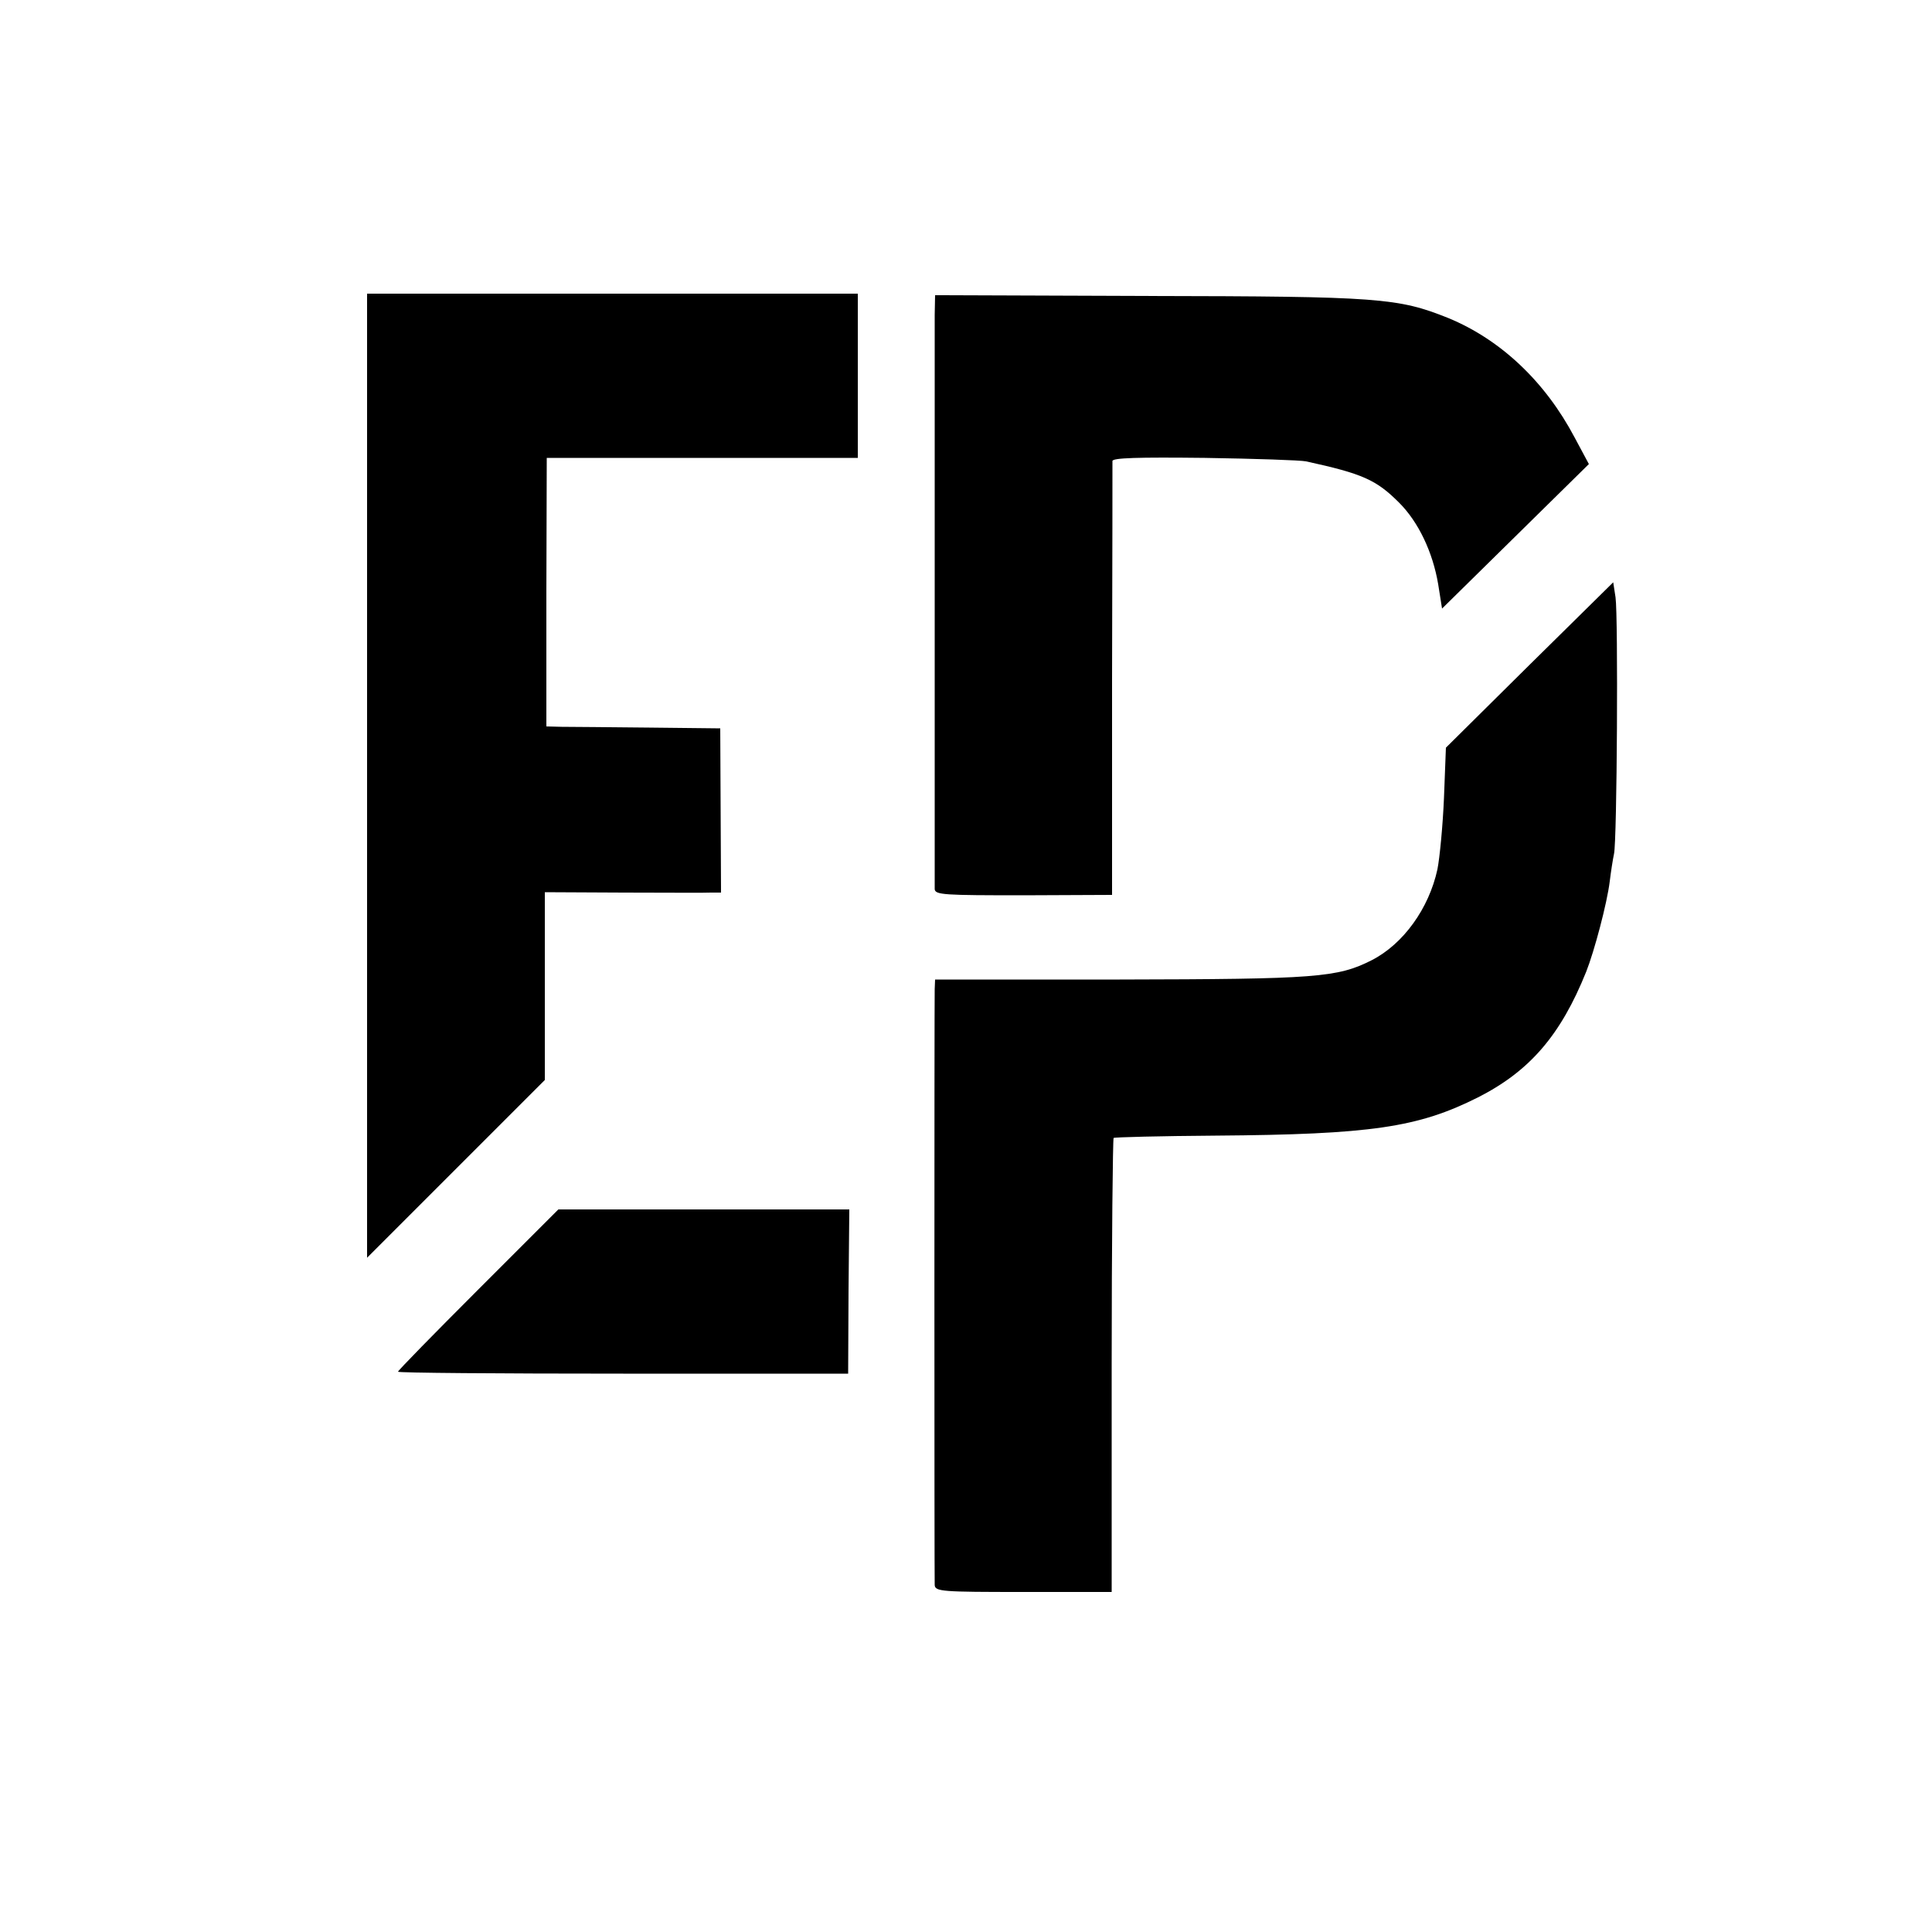 <?xml version="1.0" standalone="no"?>
<!DOCTYPE svg PUBLIC "-//W3C//DTD SVG 20010904//EN"
 "http://www.w3.org/TR/2001/REC-SVG-20010904/DTD/svg10.dtd">
<svg version="1.0" xmlns="http://www.w3.org/2000/svg"
 width="500pt" height="500pt" viewBox="0 0 500 500"
 preserveAspectRatio="xMidYMid meet">
<g transform="translate(0,500) scale(0.1,-0.1)"
fill="#000000" stroke="none">
<path d="M950 2993 l0 -1248 230 230 230 230 0 243 0 243 203 -1 c111 0 213
-1 227 0 l26 0 -1 213 -1 212 -184 2 c-102 1 -203 2 -226 2 l-40 1 0 348 1
347 403 0 402 0 0 213 0 212 -635 0 -635 0 0 -1247z"/>
<path d="M2419 4185 c0 -69 0 -1466 0 -1486 1 -15 25 -16 230 -16 l229 1 0
556 c1 305 1 560 1 567 1 8 64 10 239 8 130 -2 248 -6 262 -9 147 -32 182 -48
241 -107 50 -50 87 -128 101 -211 l10 -63 190 187 190 187 -37 69 c-76 144
-191 253 -327 309 -130 52 -178 56 -775 57 l-553 2 -1 -51z"/>
<path d="M3958 3279 l-216 -214 -5 -130 c-3 -71 -11 -155 -17 -185 -22 -101
-88 -193 -170 -235 -89 -45 -143 -49 -652 -50 l-478 0 -1 -25 c-1 -39 -1
-1523 0 -1542 1 -17 19 -18 229 -18 l229 0 0 586 c0 322 3 587 5 589 2 2 121
5 263 6 403 3 525 21 680 99 134 68 214 161 280 325 21 53 54 177 61 234 3 25
8 57 11 71 8 33 11 614 4 664 l-6 39 -217 -214z"/>
<path d="M1237 1662 c-114 -114 -207 -209 -207 -212 0 -3 262 -5 583 -5 l582
0 1 213 2 212 -377 0 -376 0 -208 -208z"/>
</g>
</svg>
